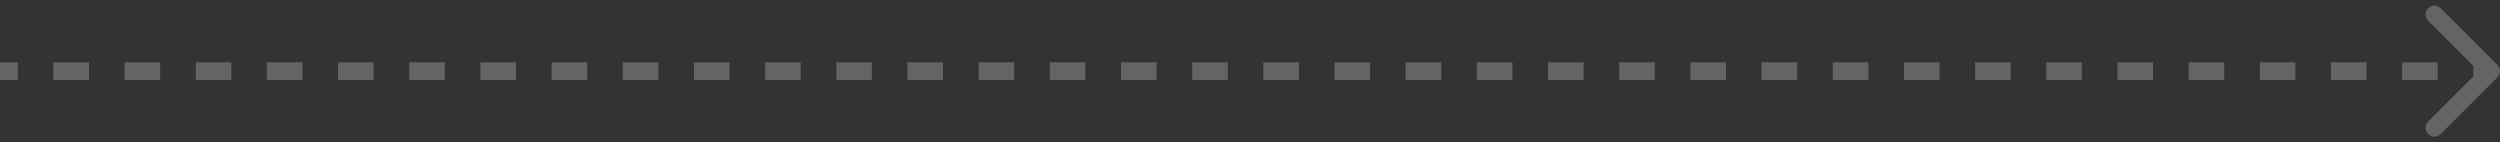 <svg width="281" height="16" viewBox="0 0 281 16" fill="none" xmlns="http://www.w3.org/2000/svg">
<rect x="0" y="0" width="281" height="16" fill="#333333" stroke="none"/>
<path d="M280.707 8.707C281.098 8.317 281.098 7.683 280.707 7.293L274.343 0.929C273.953 0.538 273.319 0.538 272.929 0.929C272.538 1.319 272.538 1.953 272.929 2.343L278.586 8L272.929 13.657C272.538 14.047 272.538 14.681 272.929 15.071C273.319 15.462 273.953 15.462 274.343 15.071L280.707 8.707ZM0 9H2V7H0V9ZM6 9H10V7H6V9ZM14 9H18V7H14V9ZM22 9H26V7H22V9ZM30 9H34V7H30V9ZM38 9H42V7H38V9ZM46 9H50V7H46V9ZM54 9H58V7H54V9ZM62 9H66V7H62V9ZM70 9H74V7H70V9ZM78 9H82V7H78V9ZM86 9H90V7H86V9ZM94 9H98V7H94V9ZM102 9H106V7H102V9ZM110 9H114V7H110V9ZM118 9H122V7H118V9ZM126 9H130V7H126V9ZM134 9H138V7H134V9ZM142 9H146V7H142V9ZM150 9H154V7H150V9ZM158 9H162V7H158V9ZM166 9H170V7H166V9ZM174 9H178V7H174V9ZM182 9H186V7H182V9ZM190 9H194V7H190V9ZM198 9H202V7H198V9ZM206 9H210V7H206V9ZM214 9H218V7H214V9ZM222 9H226V7H222V9ZM230 9H234V7H230V9ZM238 9H242V7H238V9ZM246 9H250V7H246V9ZM254 9H258V7H254V9ZM262 9H266V7H262V9ZM270 9H274V7H270V9ZM278 9H280V7H278V9Z" fill="white" fill-opacity="0.24"/>
</svg>

